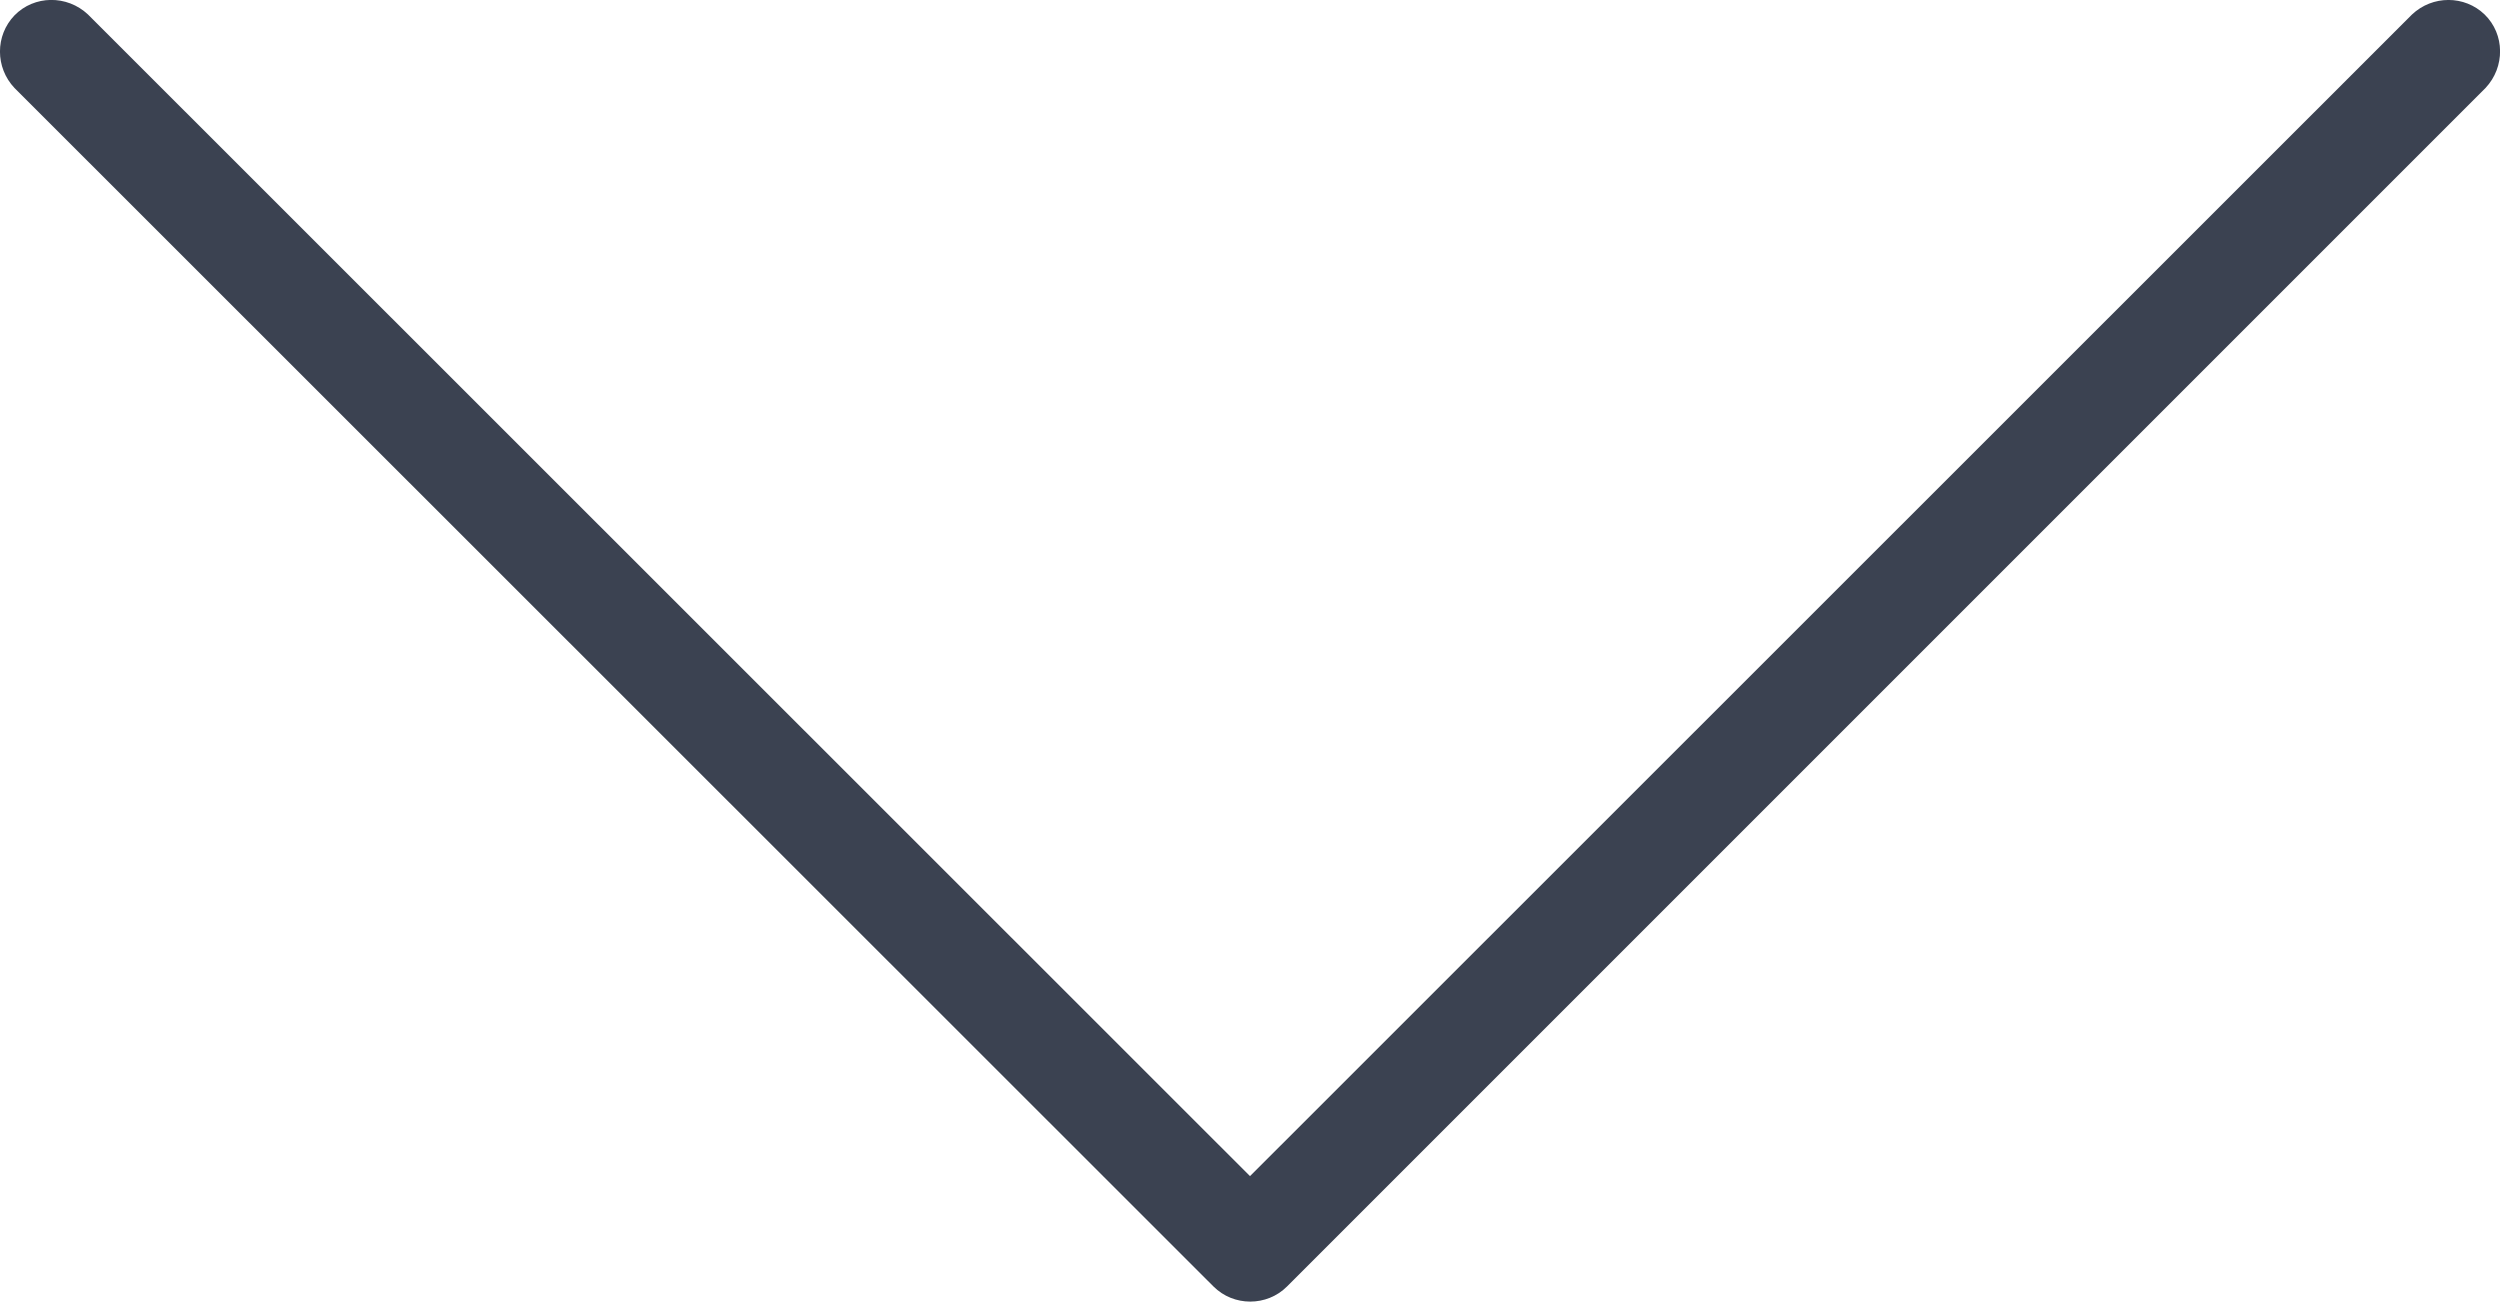 <?xml version="1.0" encoding="utf-8"?>
<!-- Generator: Adobe Illustrator 17.1.0, SVG Export Plug-In . SVG Version: 6.00 Build 0)  -->
<!DOCTYPE svg PUBLIC "-//W3C//DTD SVG 1.1//EN" "http://www.w3.org/Graphics/SVG/1.1/DTD/svg11.dtd">
<svg version="1.1" id="Layer_1" xmlns="http://www.w3.org/2000/svg" xmlns:xlink="http://www.w3.org/1999/xlink" x="0px" y="0px"
	 viewBox="123.1 622 2000 1041.4" enable-background="new 123.1 622 2000 1041.4" xml:space="preserve">
<g>
	<g>
		<path fill="#3B4251" d="M1123.1,1562.9L193.5,633.6c-16.8-15.8-43-15.5-58.8,0.7c-15.5,16.1-15.5,41.7,0,58.1l959.2,958.8
			c16.1,16.1,42.7,16.1,58.8,0l958.8-958.8c15.8-16.8,15.5-43-0.7-58.8c-16.1-15.5-41.7-15.5-58.1,0L1123.1,1562.9z"/>
	</g>
</g>
</svg>
